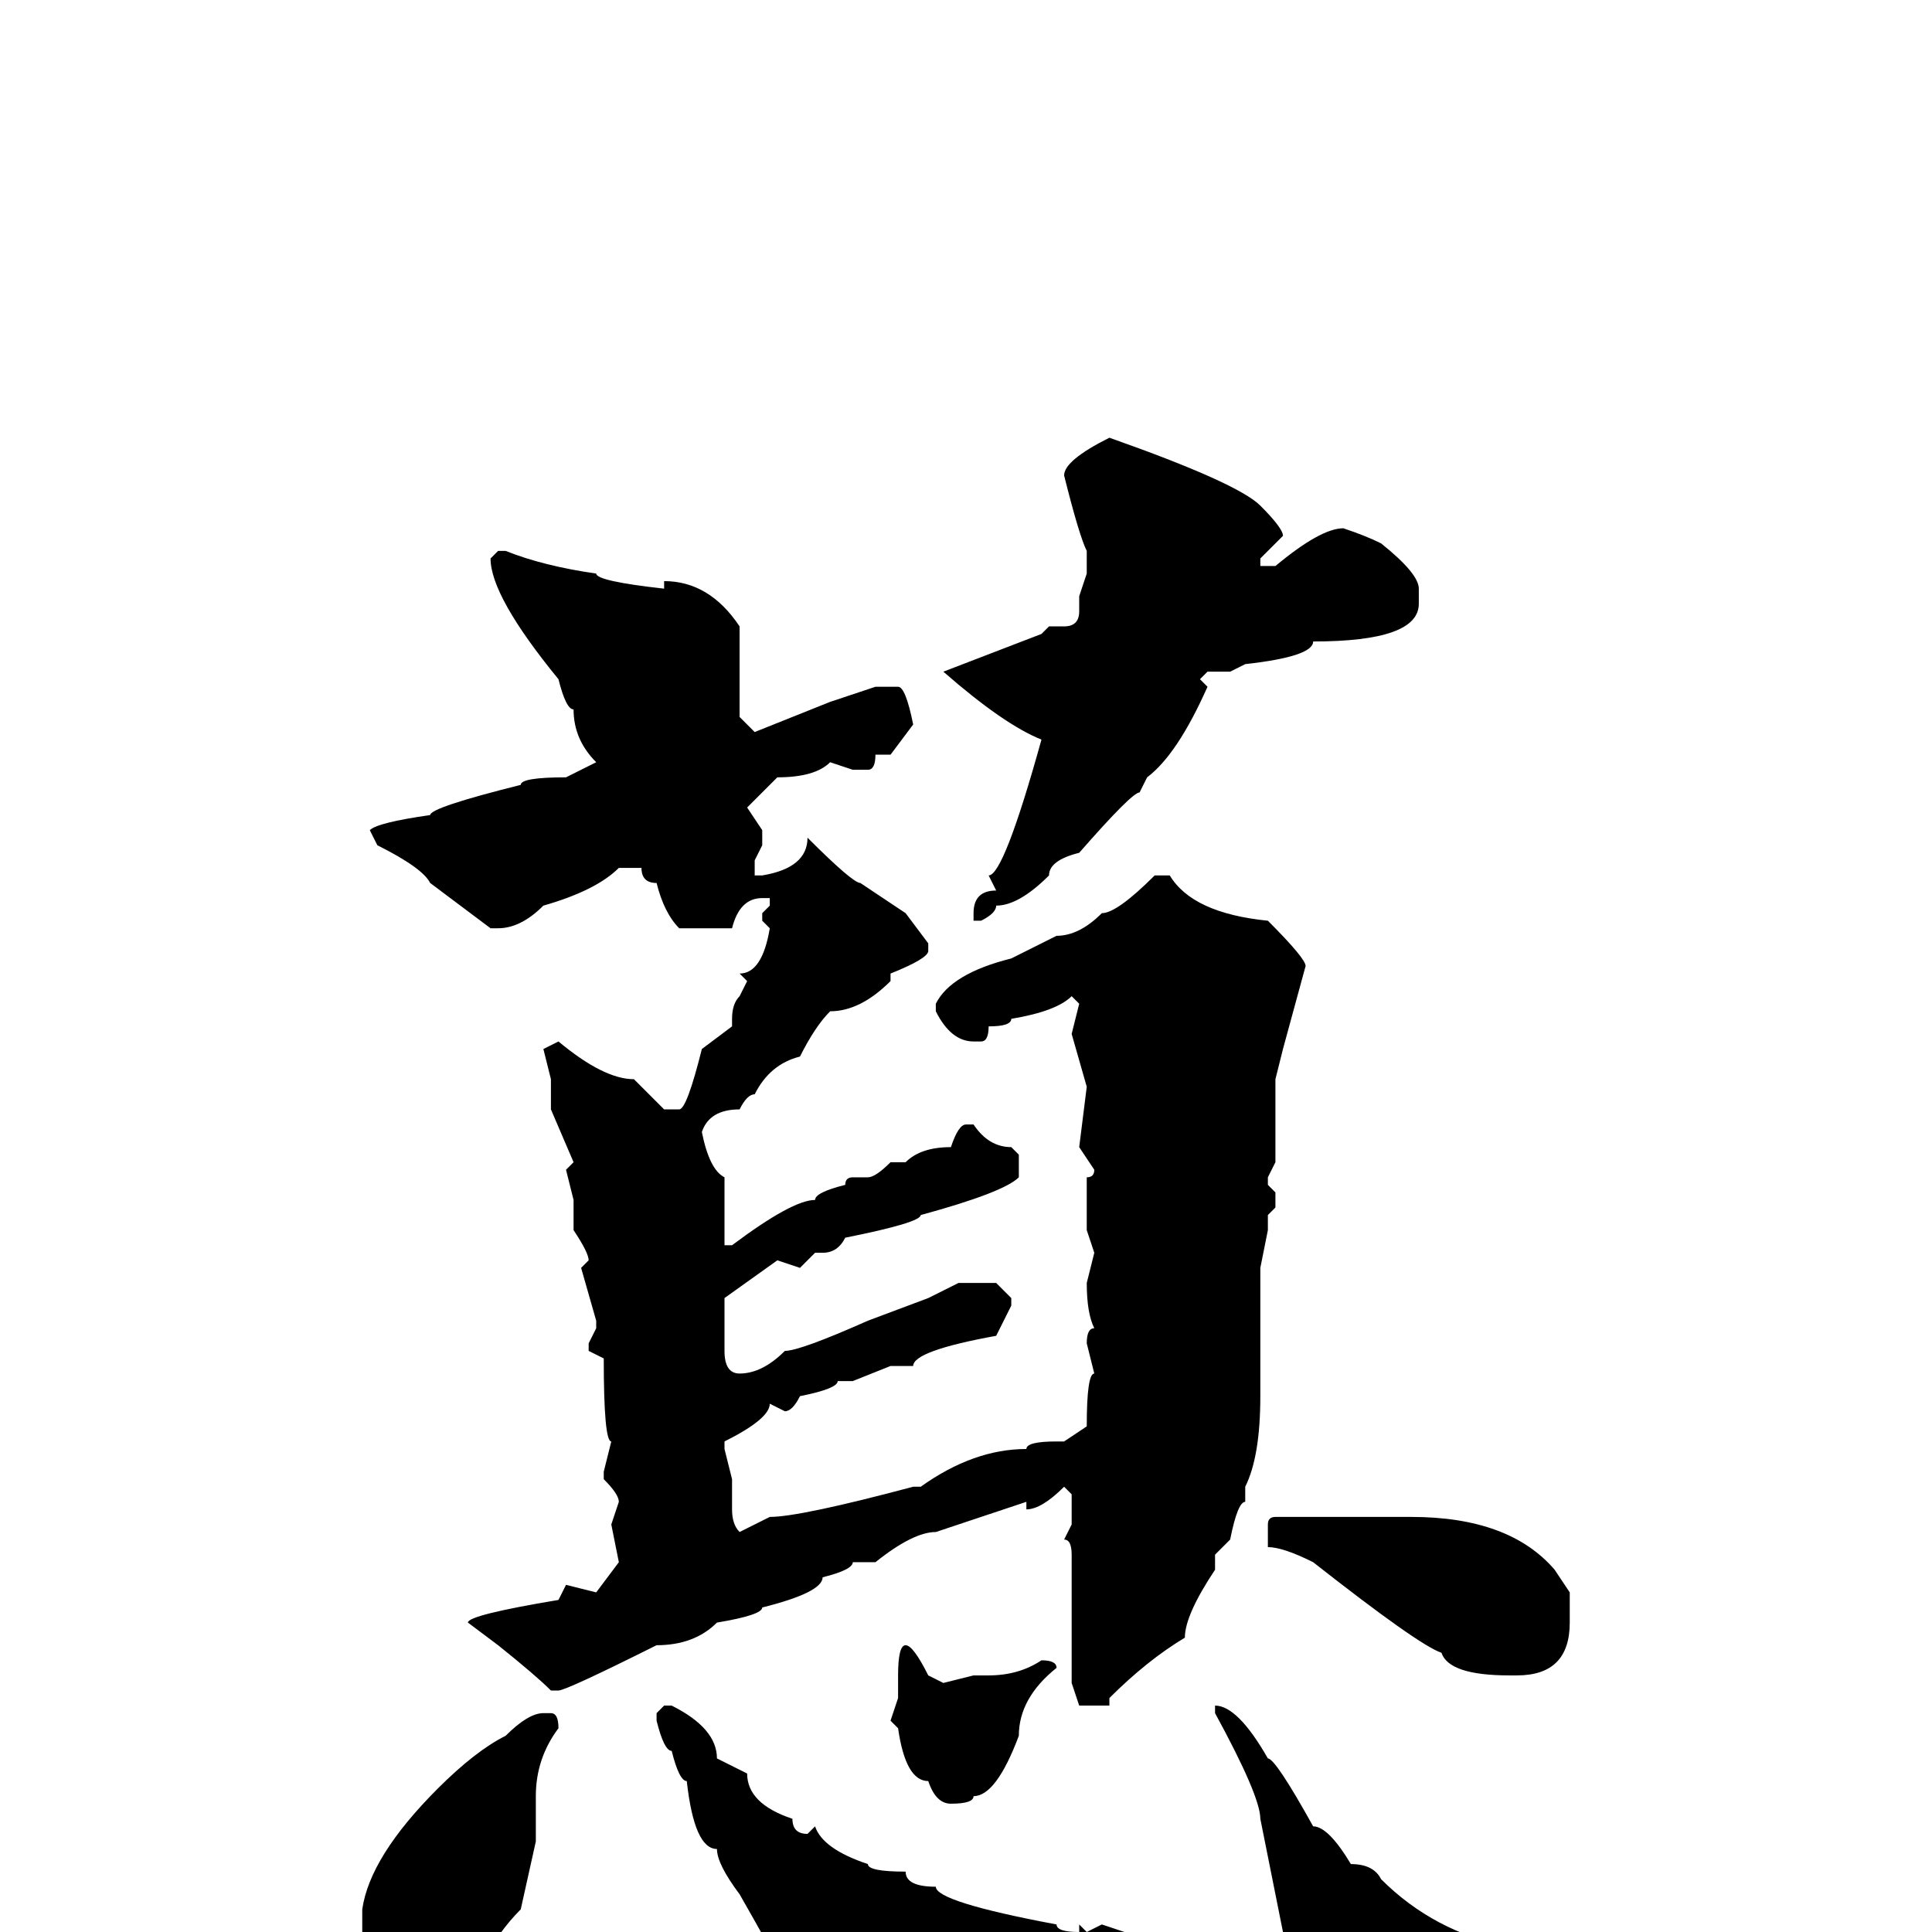 <svg xmlns="http://www.w3.org/2000/svg" viewBox="0 -256 256 256">
	<path fill="#000000" d="M147 -198Q164 -192 167 -189Q170 -186 170 -185L167 -182V-181H169Q175 -186 178 -186Q181 -185 183 -184Q188 -180 188 -178V-176Q188 -171 174 -171Q174 -169 165 -168L163 -167H160L159 -166L160 -165Q156 -156 152 -153L151 -151Q150 -151 143 -143Q139 -142 139 -140Q135 -136 132 -136Q132 -135 130 -134H129V-135Q129 -138 132 -138L131 -140Q133 -140 138 -158Q133 -160 125 -167L138 -172L139 -173H140H141Q143 -173 143 -175V-176V-177L144 -180V-182V-183Q143 -185 141 -193Q141 -195 147 -198ZM66 -183H67Q72 -181 79 -180Q79 -179 88 -178V-179Q94 -179 98 -173V-168V-161L100 -159L110 -163L116 -165H119Q120 -165 121 -160L118 -156H116Q116 -154 115 -154H113L110 -155Q108 -153 103 -153L99 -149L101 -146V-144L100 -142V-140H101Q107 -141 107 -145Q113 -139 114 -139L120 -135L123 -131V-130Q123 -129 118 -127V-126Q114 -122 110 -122Q108 -120 106 -116Q102 -115 100 -111Q99 -111 98 -109Q94 -109 93 -106Q94 -101 96 -100V-91H97Q105 -97 108 -97Q108 -98 112 -99Q112 -100 113 -100H115Q116 -100 118 -102H119H120Q122 -104 126 -104Q127 -107 128 -107H129Q131 -104 134 -104L135 -103V-100Q133 -98 122 -95Q122 -94 112 -92Q111 -90 109 -90H108L106 -88L103 -89L96 -84V-82V-80V-77Q96 -74 98 -74Q101 -74 104 -77Q106 -77 115 -81L123 -84L127 -86H132L134 -84V-83L132 -79Q121 -77 121 -75H118L113 -73H111Q111 -72 106 -71Q105 -69 104 -69L102 -70Q102 -68 96 -65V-64L97 -60V-56Q97 -54 98 -53L102 -55Q106 -55 121 -59H122Q129 -64 136 -64Q136 -65 140 -65H141L144 -67Q144 -74 145 -74L144 -78Q144 -80 145 -80Q144 -82 144 -86L145 -90L144 -93V-96V-100Q145 -100 145 -101L143 -104L144 -112L142 -119L143 -123L142 -124Q140 -122 134 -121Q134 -120 131 -120Q131 -118 130 -118H129Q126 -118 124 -122V-123Q126 -127 134 -129L140 -132Q143 -132 146 -135Q148 -135 153 -140H155Q158 -135 168 -134Q173 -129 173 -128L170 -117L169 -113V-112V-107V-102L168 -100V-99L169 -98V-96L168 -95V-93L167 -88V-82V-74V-71Q167 -63 165 -59V-57Q164 -57 163 -52L161 -50V-48Q157 -42 157 -39Q152 -36 147 -31V-30H143L142 -33V-43V-50Q142 -52 141 -52L142 -54V-58L141 -59Q138 -56 136 -56V-57L124 -53Q121 -53 116 -49H113Q113 -48 109 -47Q109 -45 101 -43Q101 -42 95 -41Q92 -38 87 -38Q75 -32 74 -32H73Q71 -34 66 -38L62 -41Q62 -42 74 -44L75 -46L79 -45L82 -49L81 -54L82 -57Q82 -58 80 -60V-61L81 -65Q80 -65 80 -76L78 -77V-78L79 -80V-81L77 -88L78 -89Q78 -90 76 -93V-97L75 -101L76 -102L73 -109V-113L72 -117L74 -118Q80 -113 84 -113L88 -109H90Q91 -109 93 -117L97 -120V-121Q97 -123 98 -124L99 -126L98 -127Q101 -127 102 -133L101 -134V-135L102 -136V-137H101Q98 -137 97 -133H95H92H90Q88 -135 87 -139Q85 -139 85 -141H82Q79 -138 72 -136Q69 -133 66 -133H65L57 -139Q56 -141 50 -144L49 -146Q50 -147 57 -148Q57 -149 69 -152Q69 -153 75 -153L79 -155Q76 -158 76 -162Q75 -162 74 -166Q65 -177 65 -182ZM182 -55H185H187Q200 -55 206 -48L208 -45V-41Q208 -34 201 -34H200Q192 -34 191 -37Q188 -38 174 -49Q170 -51 168 -51V-52V-54Q168 -55 169 -55ZM120 -38Q121 -38 123 -34L125 -33L129 -34H131Q135 -34 138 -36Q140 -36 140 -35Q135 -31 135 -26Q132 -18 129 -18Q129 -17 126 -17Q124 -17 123 -20Q120 -20 119 -27L118 -28L119 -31V-34Q119 -38 120 -38ZM88 -30H89Q95 -27 95 -23L99 -21Q99 -17 105 -15Q105 -13 107 -13L108 -14Q109 -11 115 -9Q115 -8 120 -8Q120 -6 124 -6Q124 -4 140 -1Q140 0 143 0V-1L144 0L146 -1L149 0H152L158 1H160H169H170V0L167 -15Q167 -18 161 -29V-30Q164 -30 168 -23Q169 -23 174 -14Q176 -14 179 -9Q182 -9 183 -7Q190 0 200 2Q203 6 203 7Q202 16 198 16Q190 21 185 21H182L179 22H176H174L164 21L162 22L159 21H155L152 20H151L149 21L131 18Q126 15 121 15Q111 9 107 6Q106 4 103 4Q102 2 98 -5Q95 -9 95 -11Q92 -11 91 -20Q90 -20 89 -24Q88 -24 87 -28V-29ZM72 -29H73Q74 -29 74 -27Q71 -23 71 -18V-12L69 -3Q66 0 64 4Q57 9 52 9H51Q50 9 48 4V0V-3Q49 -10 58 -19Q63 -24 67 -26Q70 -29 72 -29Z"/>
</svg>